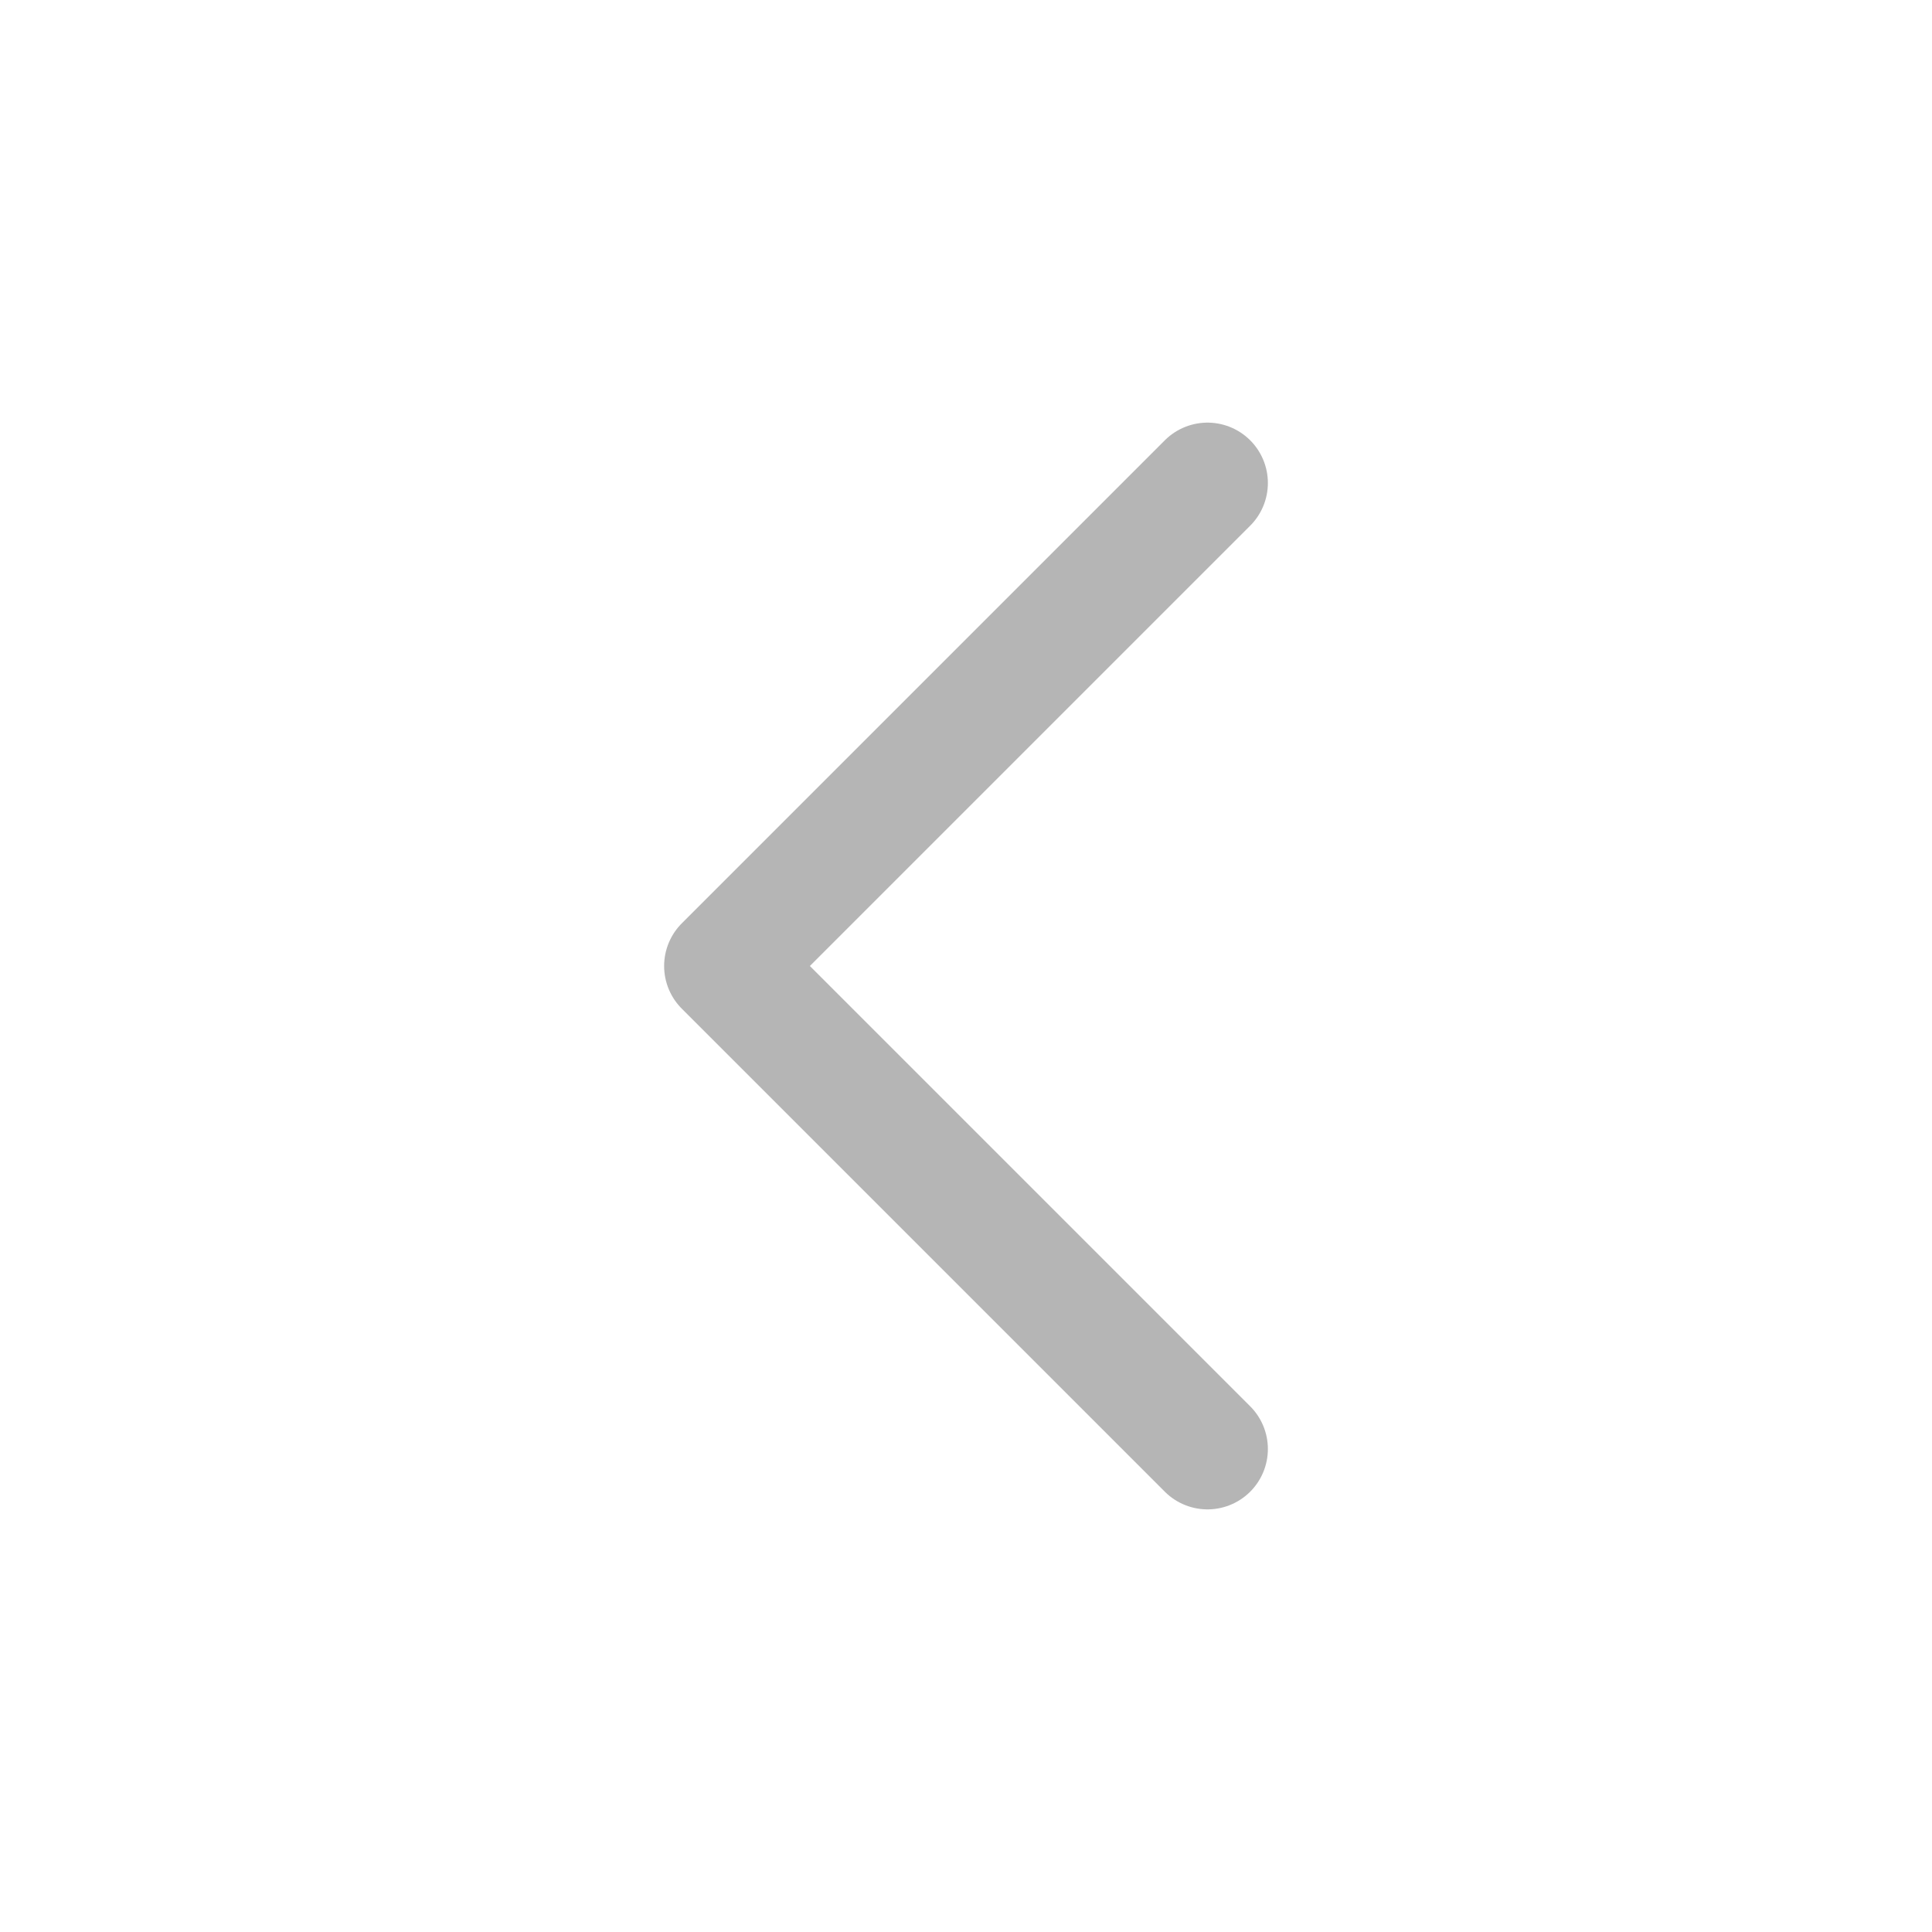 <?xml version="1.0" encoding="UTF-8"?><svg width="29px" height="29px" stroke-width="1.5" viewBox="0 0 24 24" fill="none" xmlns="http://www.w3.org/2000/svg" color="#b5b5b5"><path d="M15 6L9 12L15 18" stroke="#b5b5b5" stroke-width="1.5" stroke-linecap="round" stroke-linejoin="round"></path></svg>